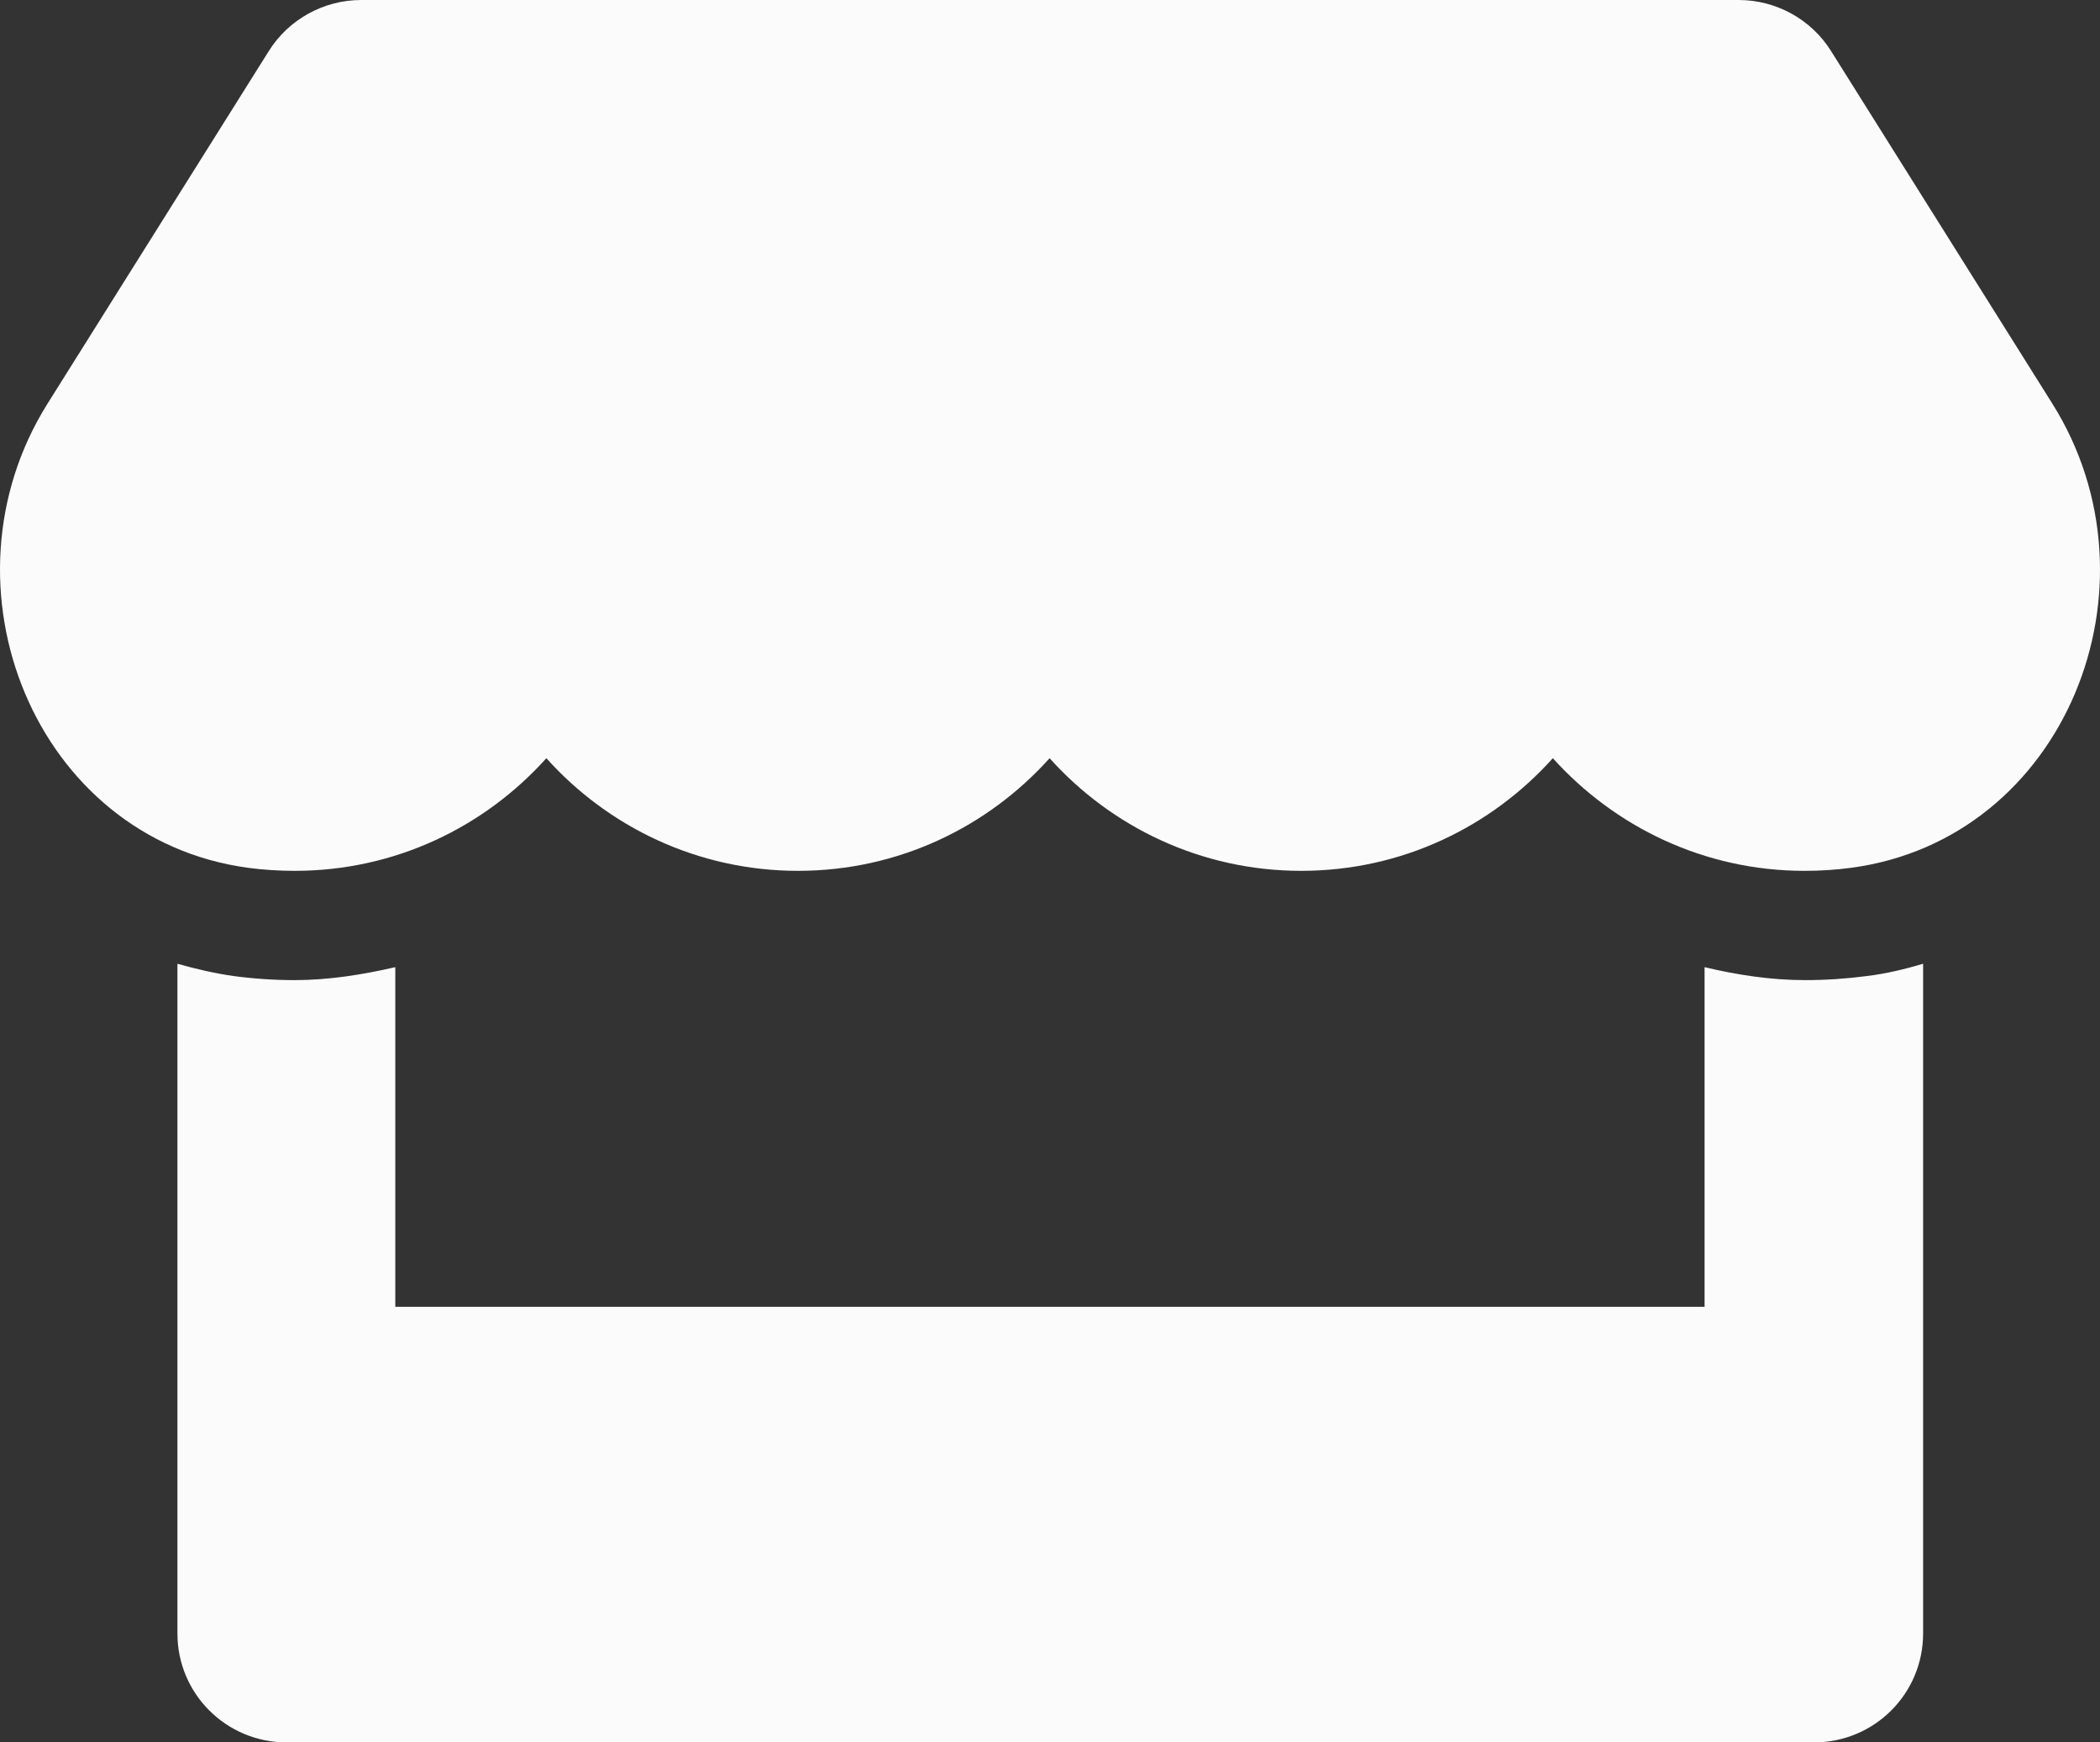 <svg width="47" height="39" viewBox="0 0 47 39" fill="none" xmlns="http://www.w3.org/2000/svg">
<rect x="0" y="0" width="47" height="39" fill="#333333" stroke="none"/>
<path d="M45.933 9.034L40.981 1.143C40.538 0.434 39.752 0 38.913 0H8.084C7.245 0 6.459 0.434 6.016 1.143L1.064 9.034C-1.492 13.109 0.774 18.776 5.551 19.424C5.894 19.47 6.245 19.492 6.596 19.492C8.855 19.492 10.854 18.502 12.228 16.971C13.601 18.502 15.608 19.492 17.859 19.492C20.118 19.492 22.117 18.502 23.491 16.971C24.864 18.502 26.871 19.492 29.122 19.492C31.381 19.492 33.38 18.502 34.754 16.971C36.135 18.502 38.134 19.492 40.385 19.492C40.744 19.492 41.087 19.47 41.431 19.424C46.223 18.784 48.497 13.117 45.933 9.034V9.034ZM40.401 21.938C39.638 21.938 38.882 21.823 38.15 21.648V29.25H8.847V21.648C8.115 21.816 7.359 21.938 6.596 21.938C6.138 21.938 5.673 21.907 5.223 21.846C4.795 21.785 4.376 21.686 3.971 21.572V36.562C3.971 37.911 5.063 39 6.413 39H40.599C41.95 39 43.041 37.911 43.041 36.562V21.572C42.629 21.694 42.217 21.793 41.789 21.846C41.324 21.907 40.866 21.938 40.401 21.938Z" fill="#FBFBFB"/>
</svg>
